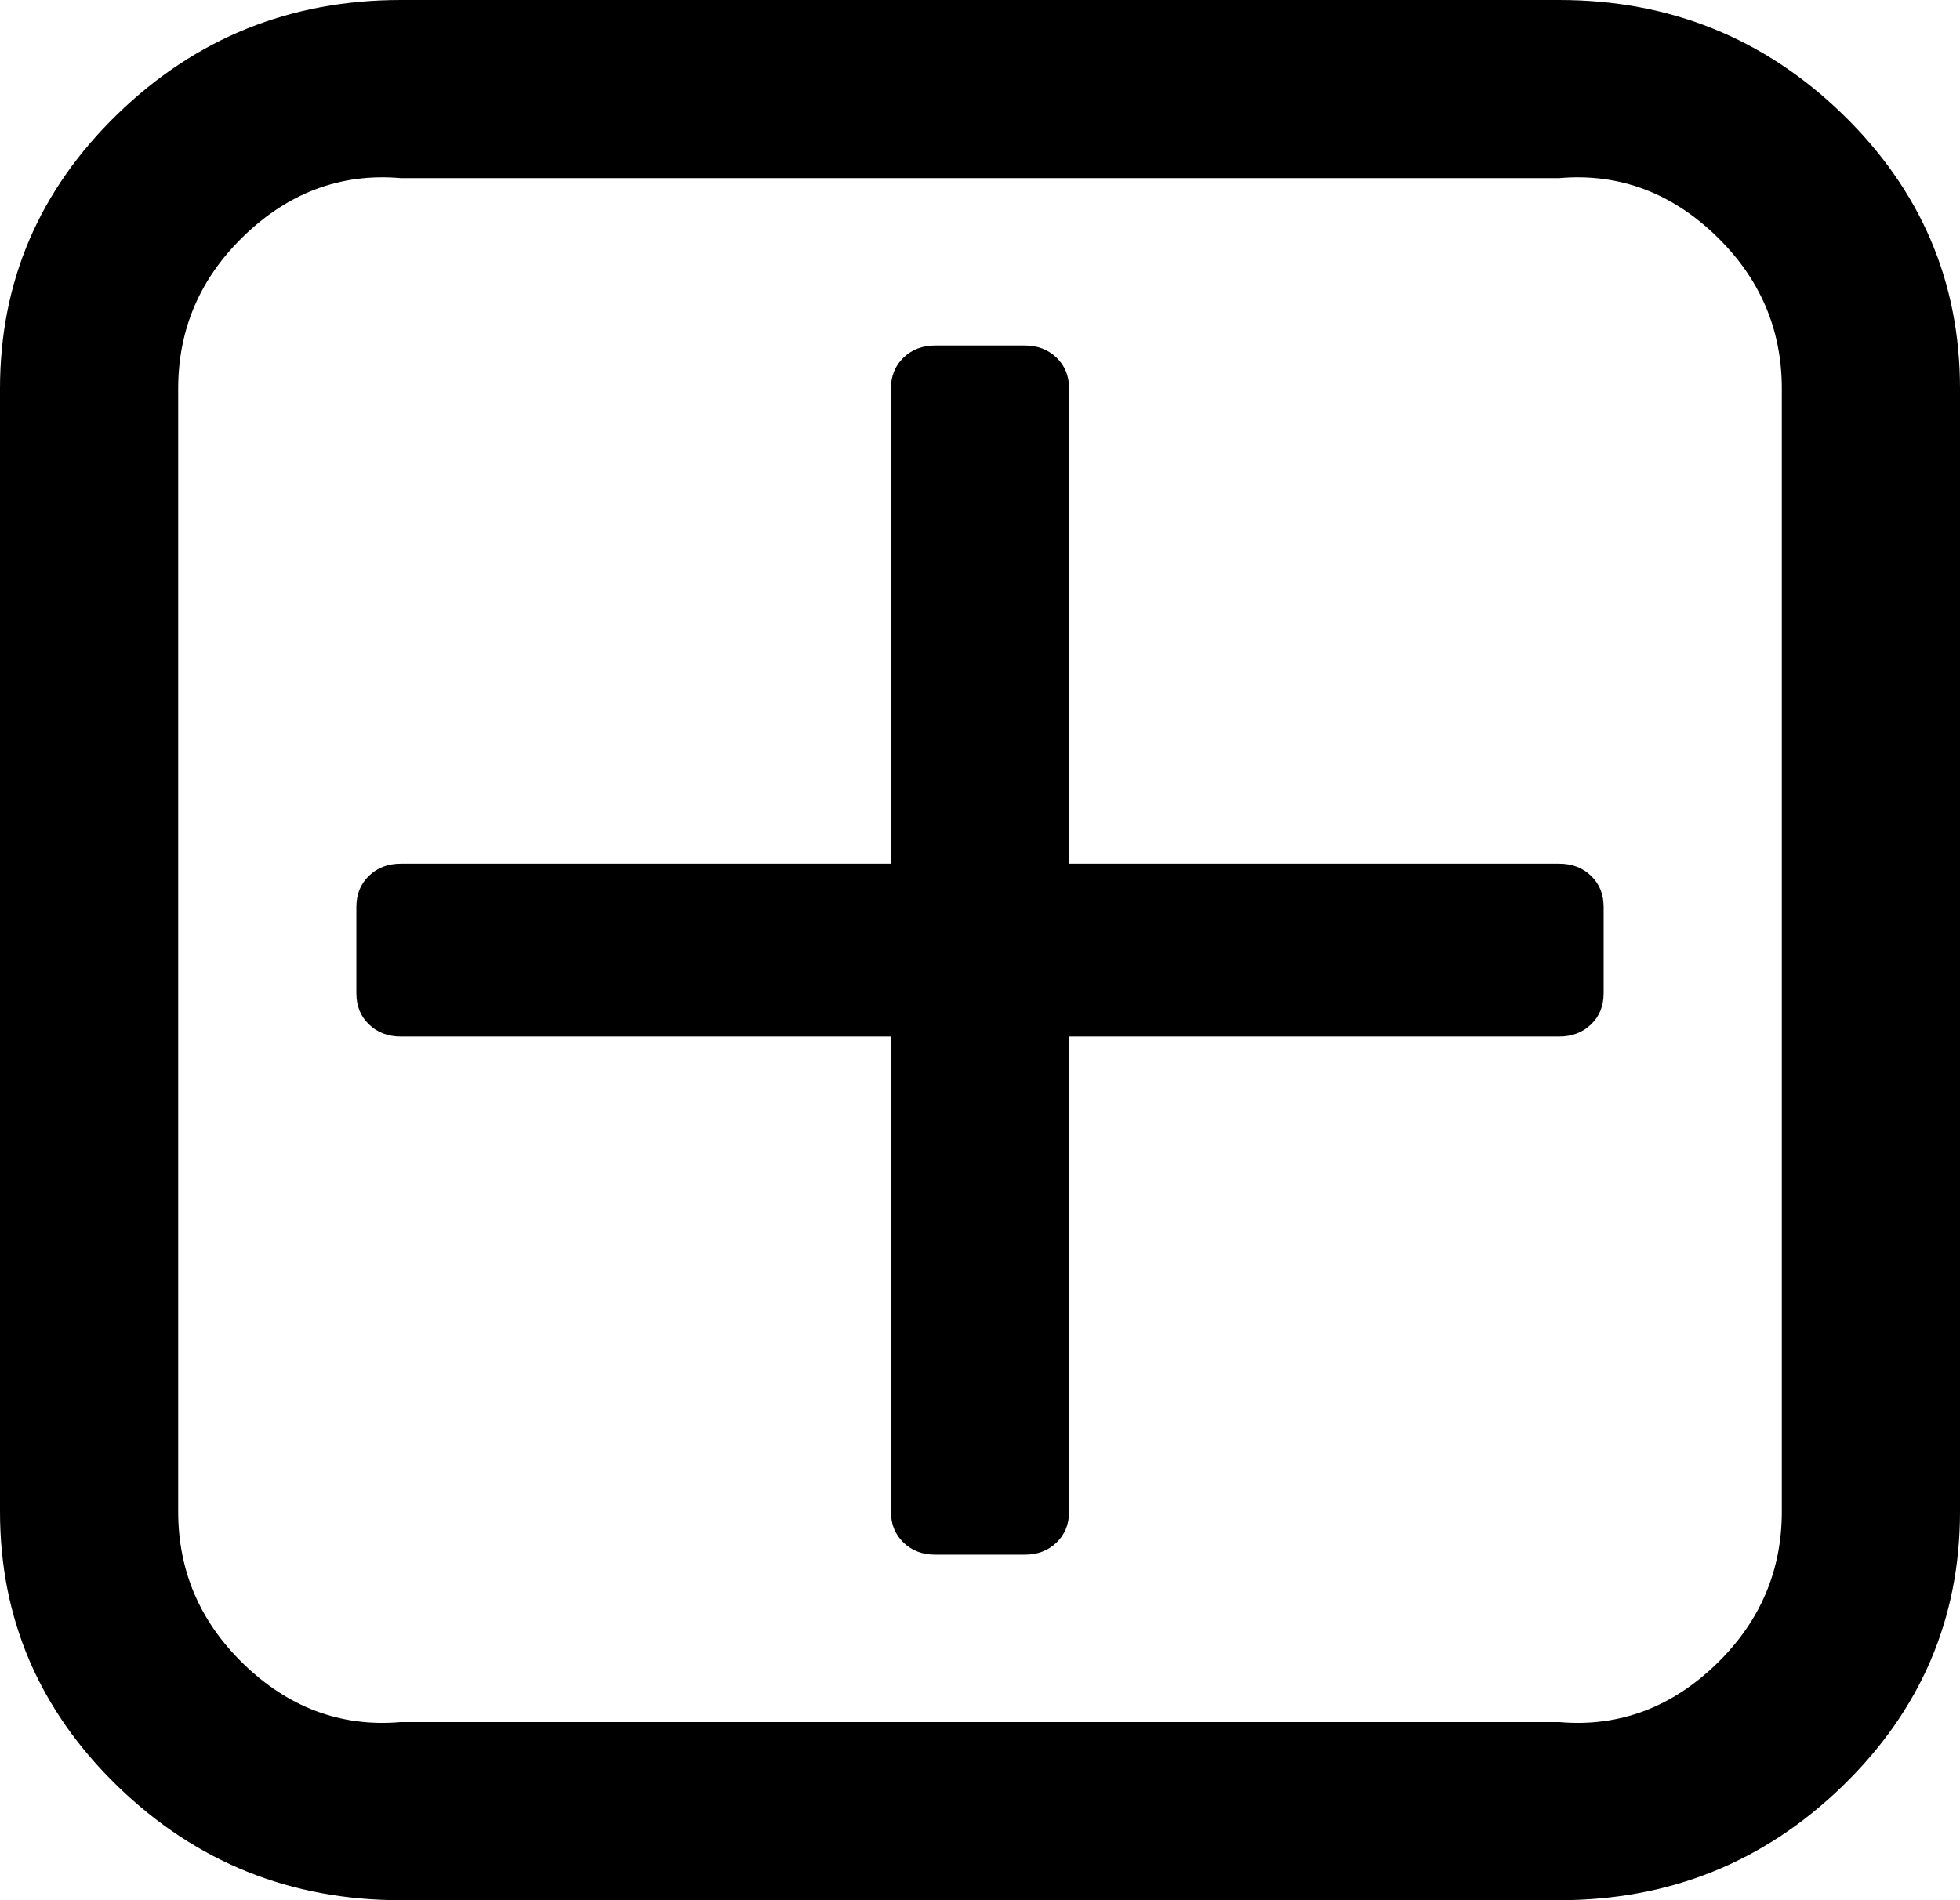 ﻿<?xml version="1.0" encoding="utf-8"?>
<svg version="1.1" xmlns:xlink="http://www.w3.org/1999/xlink" width="33px" height="32px" xmlns="http://www.w3.org/2000/svg">
  <g transform="matrix(1 0 0 1 -474 -679 )">
    <path d="M 26.789 14.75  C 26.93 14.886  27 15.061  27 15.273  L 27 16.727  C 27 16.939  26.93 17.114  26.789 17.25  C 26.648 17.386  26.469 17.455  26.25 17.455  L 18 17.455  L 18 25.455  C 18 25.667  17.93 25.841  17.789 25.977  C 17.648 26.114  17.469 26.182  17.25 26.182  L 15.75 26.182  C 15.531 26.182  15.352 26.114  15.211 25.977  C 15.07 25.841  15 25.667  15 25.455  L 15 17.455  L 6.75 17.455  C 6.531 17.455  6.352 17.386  6.211 17.25  C 6.07 17.114  6 16.939  6 16.727  L 6 15.273  C 6 15.061  6.07 14.886  6.211 14.75  C 6.352 14.614  6.531 14.545  6.75 14.545  L 15 14.545  L 15 6.545  C 15 6.333  15.07 6.159  15.211 6.023  C 15.352 5.886  15.531 5.818  15.75 5.818  L 17.25 5.818  C 17.469 5.818  17.648 5.886  17.789 6.023  C 17.93 6.159  18 6.333  18 6.545  L 18 14.545  L 26.25 14.545  C 26.469 14.545  26.648 14.614  26.789 14.75  Z M 28.898 28.023  C 29.633 27.311  30 26.455  30 25.455  L 30 6.545  C 30 5.545  29.633 4.689  28.898 3.977  C 28.164 3.265  27.281 2.909  26.25 3  L 6.75 3  C 5.719 2.909  4.836 3.265  4.102 3.977  C 3.367 4.689  3 5.545  3 6.545  L 3 25.455  C 3 26.455  3.367 27.311  4.102 28.023  C 4.836 28.735  5.719 29.091  6.75 29  L 26.25 29  C 27.281 29.091  28.164 28.735  28.898 28.023  Z M 31.02 1.92  C 32.34 3.201  33 4.742  33 6.545  L 33 25.455  C 33 27.258  32.34 28.799  31.02 30.08  C 29.699 31.36  28.109 32  26.25 32  L 6.75 32  C 4.891 32  3.301 31.36  1.98 30.08  C 0.66 28.799  0 27.258  0 25.455  L 0 6.545  C 0 4.742  0.66 3.201  1.98 1.92  C 3.301 0.64  4.891 0  6.75 0  L 26.25 0  C 28.109 0  29.699 0.64  31.02 1.92  Z " fill-rule="nonzero" fill="#000000" stroke="none" transform="matrix(1 0 0 1 474 679 )" />
  </g>
</svg>